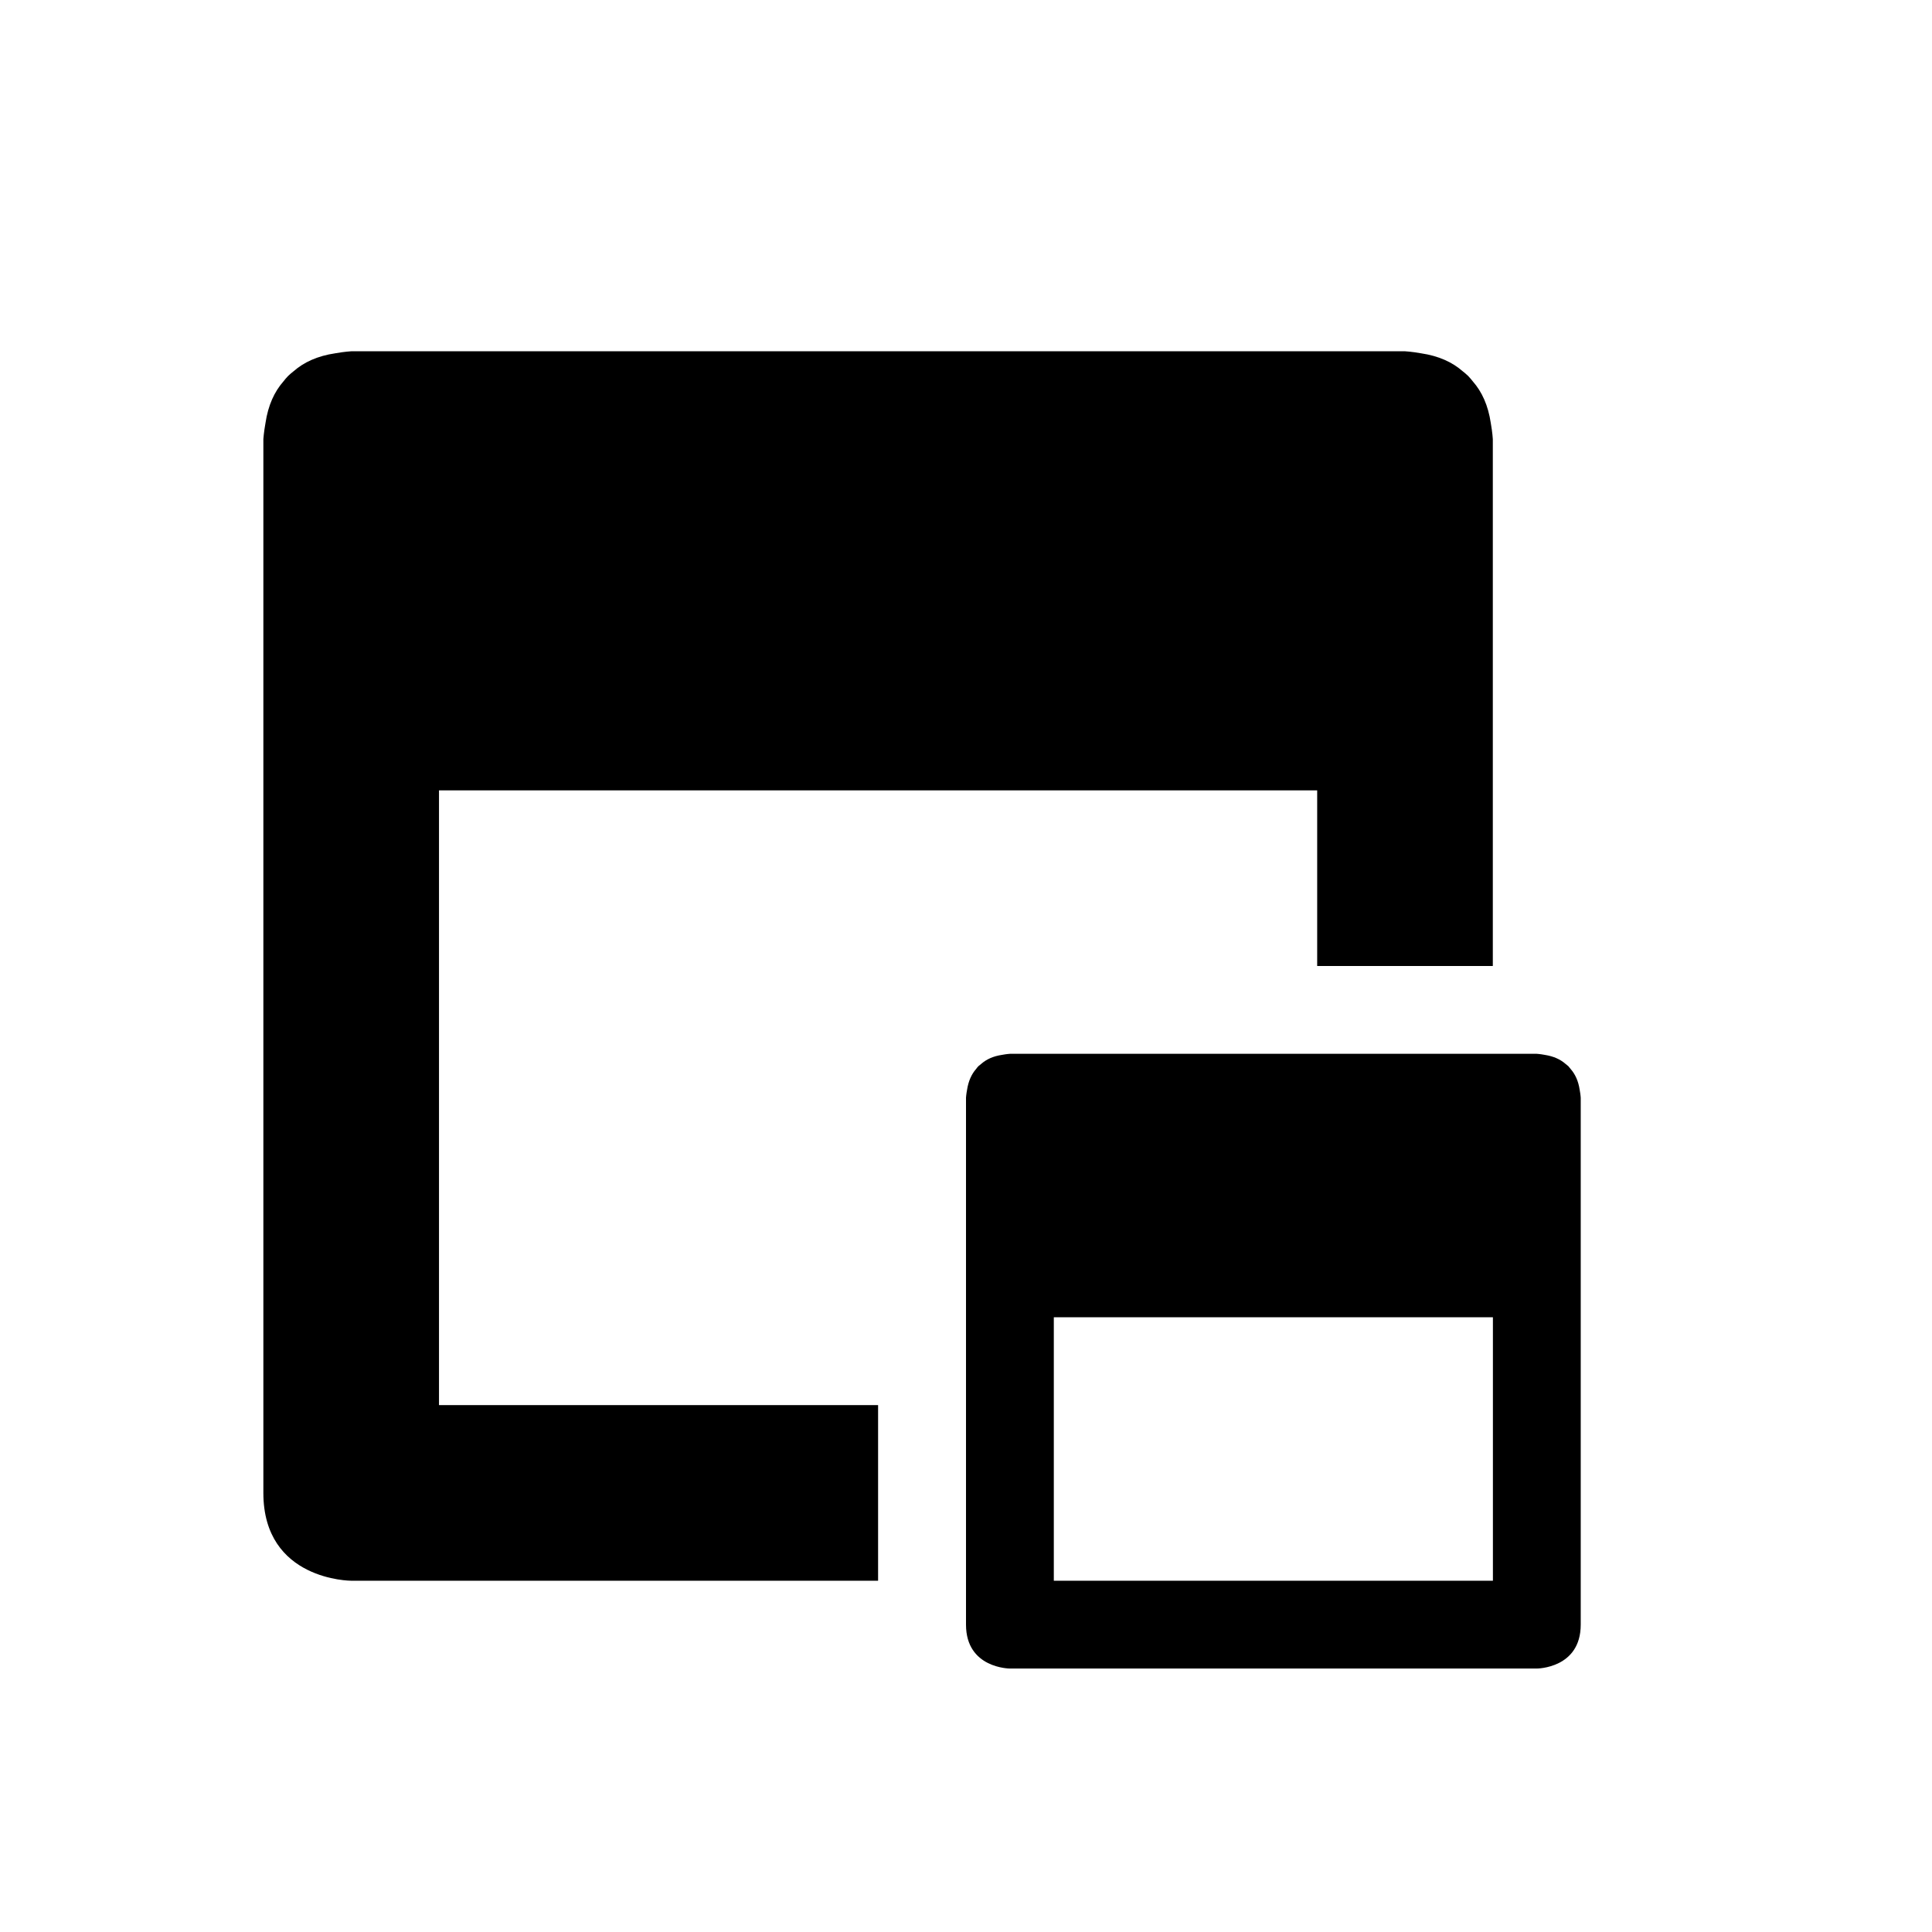 <?xml version="1.0" encoding="UTF-8" standalone="no"?>
<!--Created with Inkscape (http://www.inkscape.org/)-->
<svg id="svg7384" xmlns:rdf="http://www.w3.org/1999/02/22-rdf-syntax-ns#" style="enable-background:new" xmlns="http://www.w3.org/2000/svg" height="22" width="22" version="1.1" xmlns:cc="http://creativecommons.org/ns#" xmlns:dc="http://purl.org/dc/elements/1.1/">
 <g id="layer12" transform="translate(-585 -35)">
  <path id="path6716-1" opacity="1" style="color:#000000;text-indent:0;block-progression:tb;text-decoration-line:none;enable-background:new;text-transform:none" d="m589 39s-0.076 0.004-0.182 0.023c-0.204 0.03-0.359 0.103-0.473 0.203-0.022 0.017-0.043 0.035-0.064 0.055-0.02 0.021-0.038 0.042-0.055 0.064-0.1 0.114-0.173 0.269-0.203 0.473-0.019 0.105-0.024 0.182-0.024 0.182v12c0 1 1 1 1 1h6v-2h-5v-7h10v2h2v-6s-0.004-0.076-0.023-0.182c-0.03-0.204-0.103-0.359-0.203-0.473-0.017-0.022-0.035-0.043-0.055-0.064-0.021-0.02-0.042-0.038-0.064-0.055-0.114-0.1-0.269-0.173-0.473-0.203-0.105-0.019-0.182-0.023-0.182-0.023h-12zm7.5 8s-0.037 0.002-0.09 0.012c-0.102 0.015-0.179 0.052-0.236 0.102-0.011 0.009-0.023 0.018-0.033 0.027-0.01 0.01-0.019 0.022-0.027 0.033-0.05 0.057-0.086 0.134-0.102 0.236-0.01 0.053-0.012 0.09-0.012 0.09v6c0 0.5 0.5 0.5 0.5 0.5h6s0.5 0 0.5-0.5v-6s-0.002-0.037-0.012-0.09c-0.015-0.102-0.052-0.179-0.102-0.236-0.008-0.011-0.018-0.023-0.027-0.033-0.011-0.01-0.022-0.019-0.033-0.027-0.057-0.05-0.134-0.086-0.236-0.102-0.053-0.01-0.09-0.012-0.09-0.012h-6zm0.5 3h5v3h-5v-3z"/>
 </g>
</svg>
